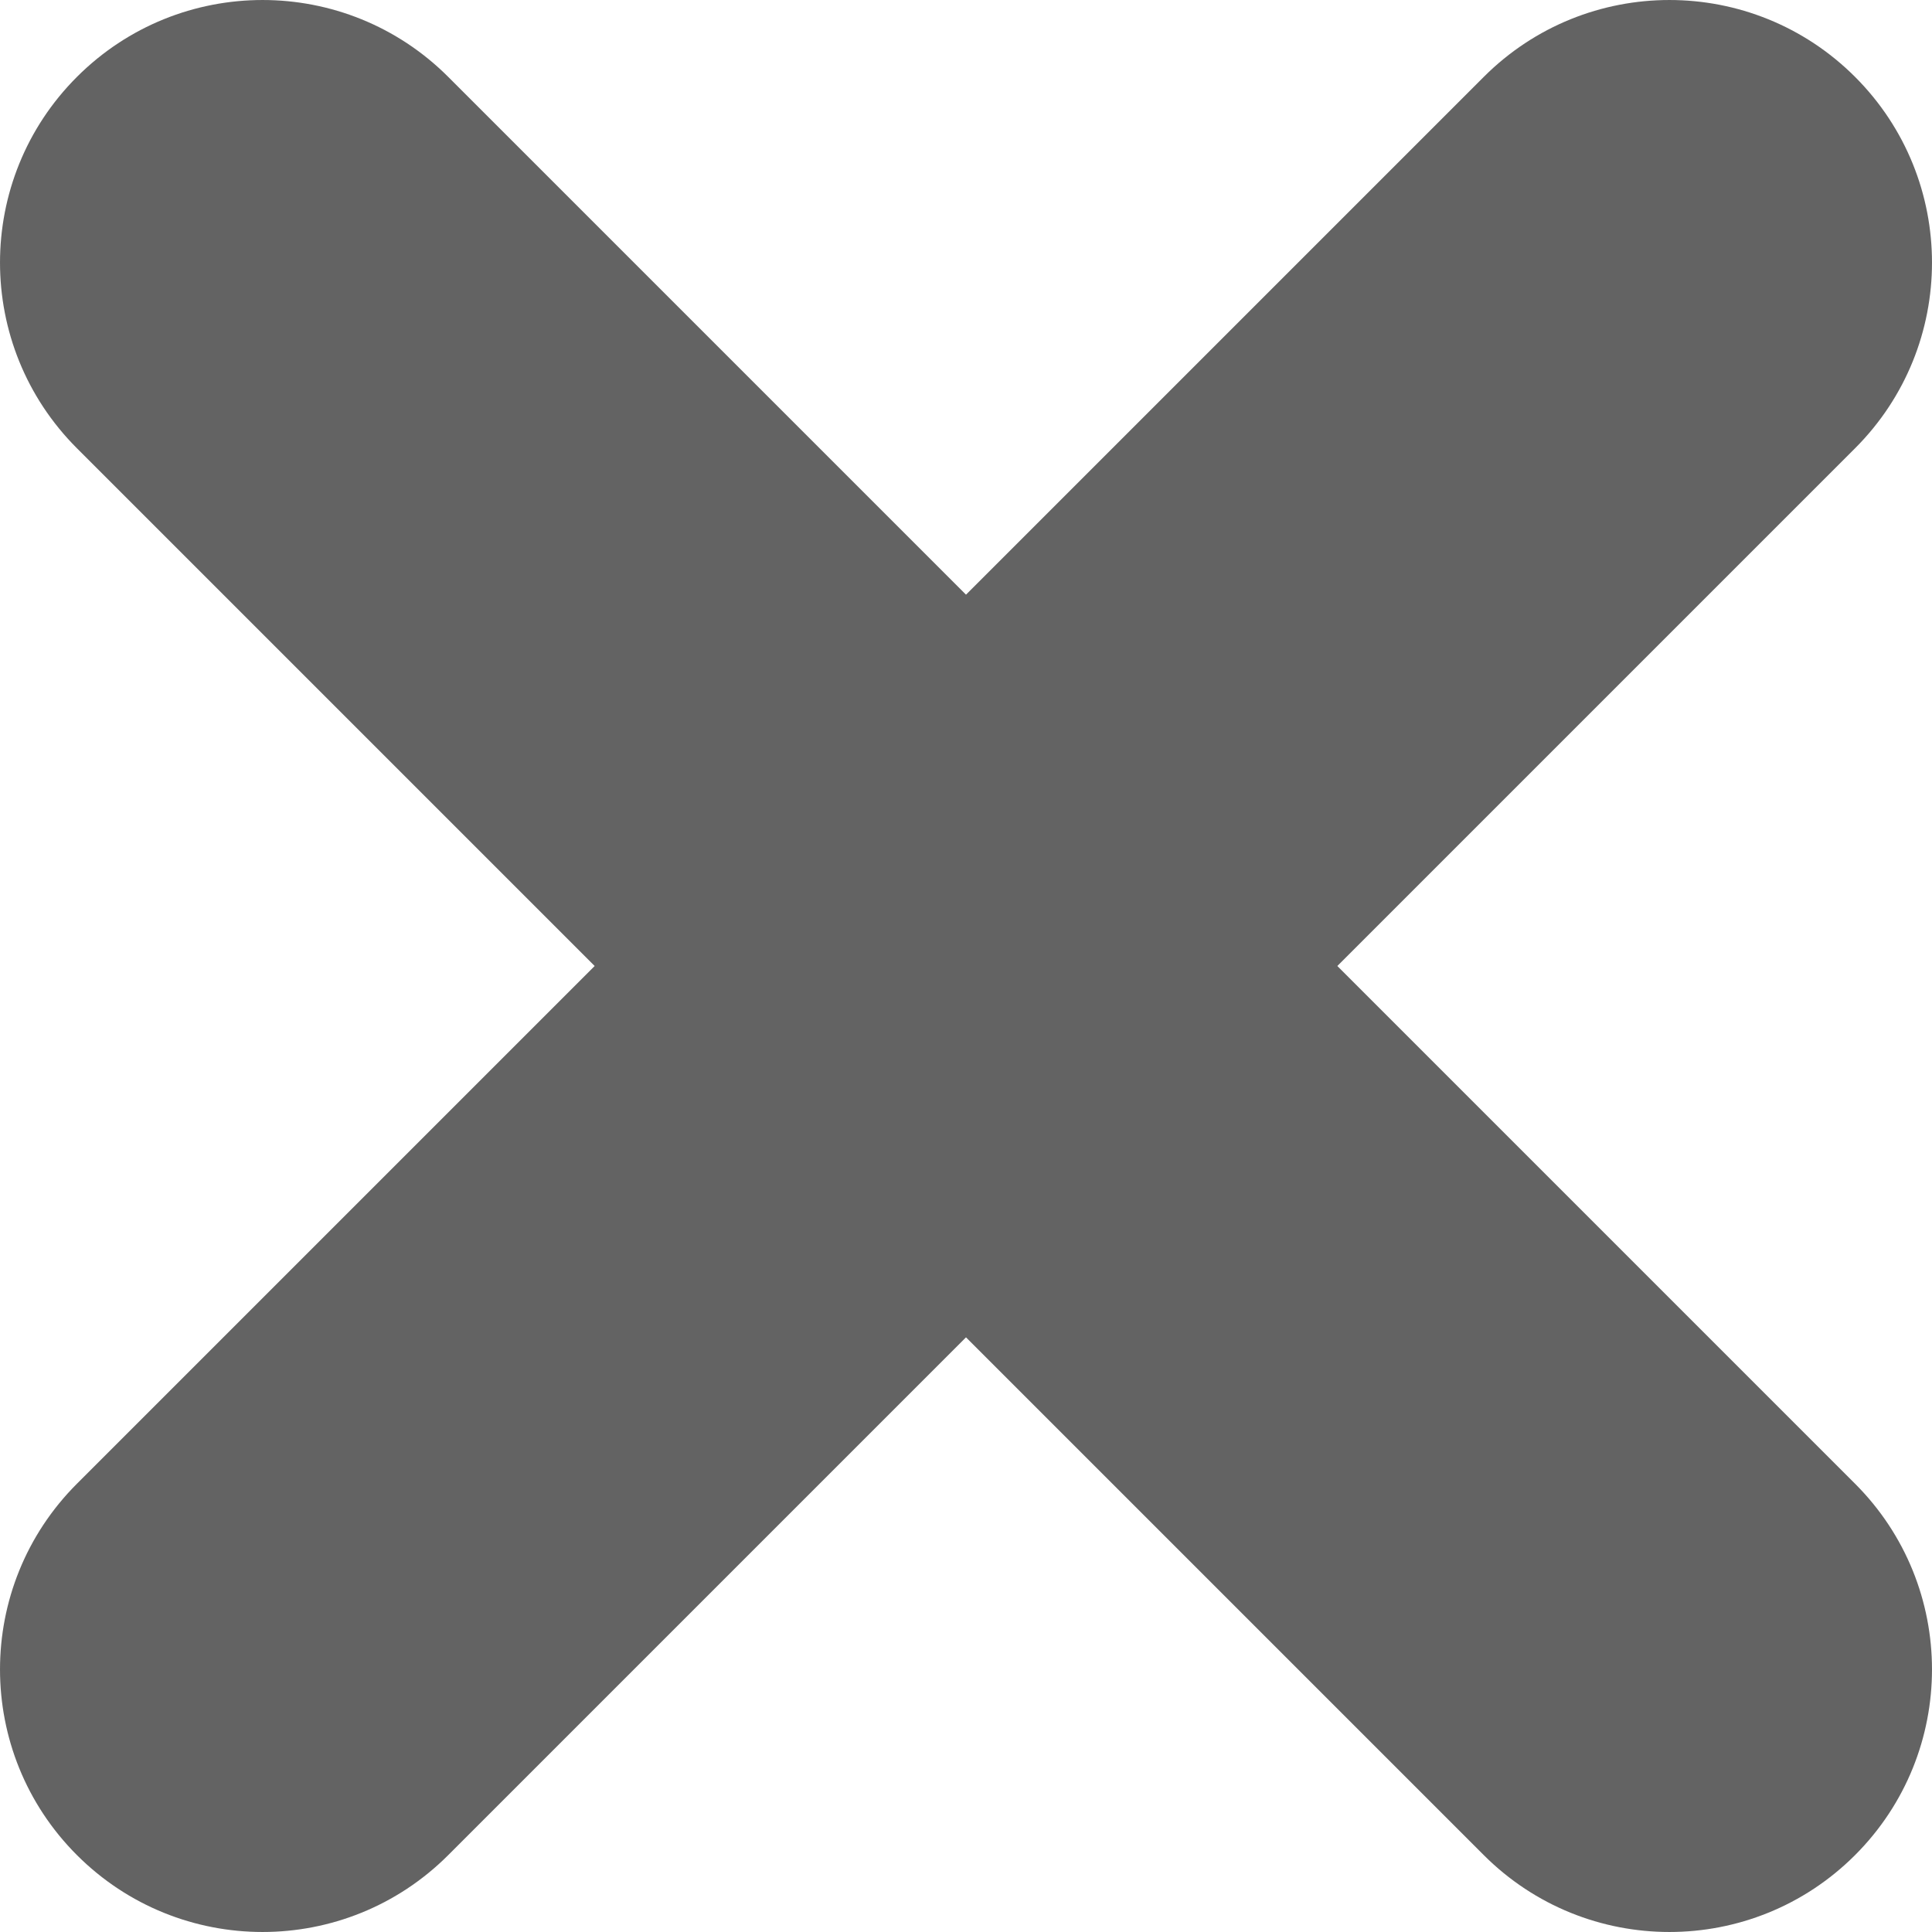 <svg width="64" height="64" viewBox="0 0 64 64" fill="none" xmlns="http://www.w3.org/2000/svg">
<path d="M44.301 32L61.452 14.849C64.849 11.452 64.849 5.945 61.452 2.548C58.055 -0.849 52.548 -0.849 49.151 2.548L32 19.699L14.849 2.548C11.452 -0.849 5.945 -0.849 2.548 2.548C-0.849 5.945 -0.849 11.452 2.548 14.849L19.699 32L2.548 49.151C-0.849 52.548 -0.849 58.055 2.548 61.452C5.945 64.849 11.452 64.849 14.849 61.452L32 44.301L49.151 61.452C52.548 64.849 58.055 64.849 61.452 61.452C64.849 58.055 64.849 52.548 61.452 49.151L44.301 32Z" fill="#636363"/>
</svg>
